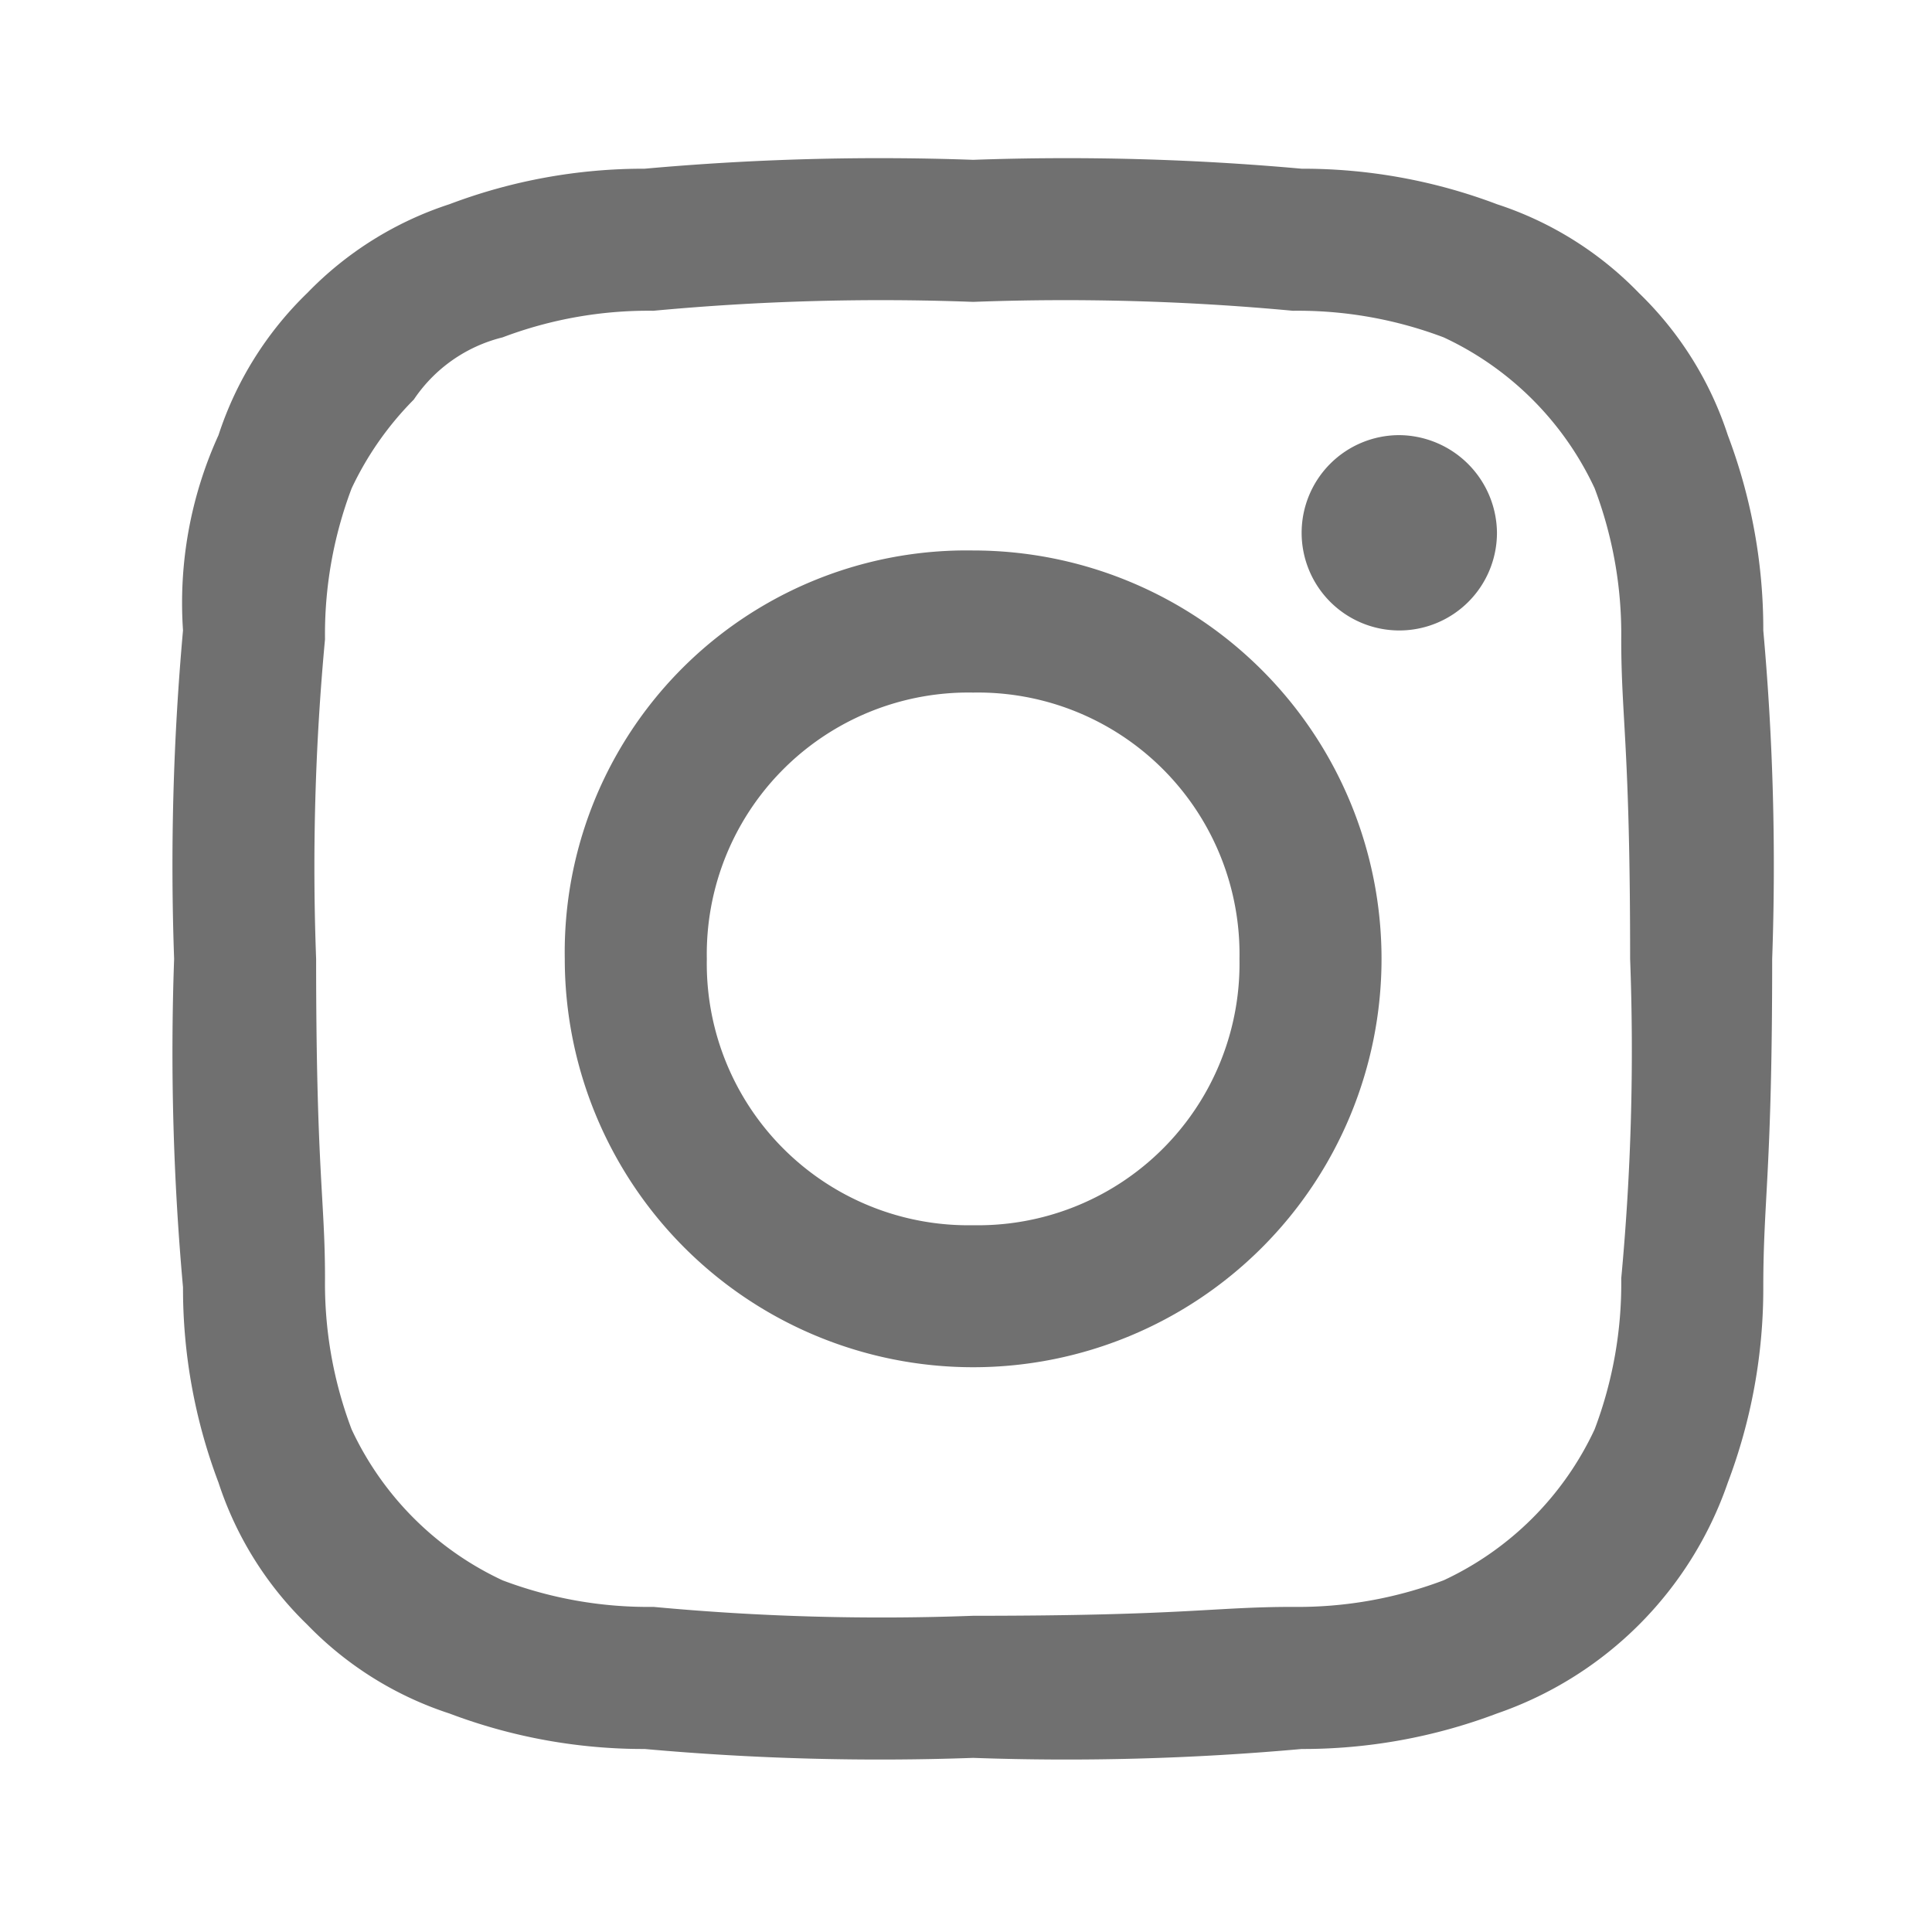 <svg xmlns="http://www.w3.org/2000/svg" width="40" height="40" viewBox="0 0 40 40">
    <g>
        <path fill="#707070" fill-rule="evenodd" d="M16.543 2.941a50.725 50.725 0 0 1 6.617.184 8.526 8.526 0 0 1 3.125.551A6.455 6.455 0 0 1 29.41 6.8a8.526 8.526 0 0 1 .551 3.125c0 1.654.184 2.206.184 6.617a50.725 50.725 0 0 1-.184 6.617 8.526 8.526 0 0 1-.551 3.125 6.455 6.455 0 0 1-3.125 3.125 8.526 8.526 0 0 1-3.125.551c-1.654 0-2.206.184-6.617.184a50.725 50.725 0 0 1-6.617-.184 8.526 8.526 0 0 1-3.126-.55 6.455 6.455 0 0 1-3.125-3.125 8.526 8.526 0 0 1-.551-3.125c0-1.654-.184-2.206-.184-6.617a50.725 50.725 0 0 1 .184-6.617A8.526 8.526 0 0 1 3.676 6.8a6.6 6.6 0 0 1 1.287-1.837A3.108 3.108 0 0 1 6.8 3.676a8.526 8.526 0 0 1 3.125-.551 50.725 50.725 0 0 1 6.617-.184m0-2.941a54.312 54.312 0 0 0-6.8.184A11.348 11.348 0 0 0 5.7.919a7.2 7.2 0 0 0-2.943 1.838A7.2 7.2 0 0 0 .919 5.7a8.375 8.375 0 0 0-.735 4.042A54.312 54.312 0 0 0 0 16.543a54.312 54.312 0 0 0 .184 6.8 11.348 11.348 0 0 0 .735 4.044 7.2 7.2 0 0 0 1.838 2.941A7.2 7.2 0 0 0 5.7 32.167a11.348 11.348 0 0 0 4.044.735 54.312 54.312 0 0 0 6.8.184 54.312 54.312 0 0 0 6.8-.184 11.348 11.348 0 0 0 4.044-.735 7.712 7.712 0 0 0 4.779-4.779 11.348 11.348 0 0 0 .735-4.044c0-1.838.184-2.39.184-6.8a54.312 54.312 0 0 0-.184-6.8 11.348 11.348 0 0 0-.735-4.044 7.2 7.2 0 0 0-1.838-2.941 7.2 7.2 0 0 0-2.941-1.84 11.348 11.348 0 0 0-4.044-.735A54.312 54.312 0 0 0 16.543 0m0 8.088a8.319 8.319 0 0 0-8.455 8.455 8.455 8.455 0 1 0 8.455-8.455m0 13.97a5.416 5.416 0 0 1-5.514-5.514 5.416 5.416 0 0 1 5.514-5.514 5.416 5.416 0 0 1 5.514 5.514 5.416 5.416 0 0 1-5.514 5.514M25.366 5.7a2.022 2.022 0 1 0 2.022 2.02 2.04 2.04 0 0 0-2.022-2.02" transform="translate(.296) translate(3.309 3.309)"/>
    </g>
</svg>
